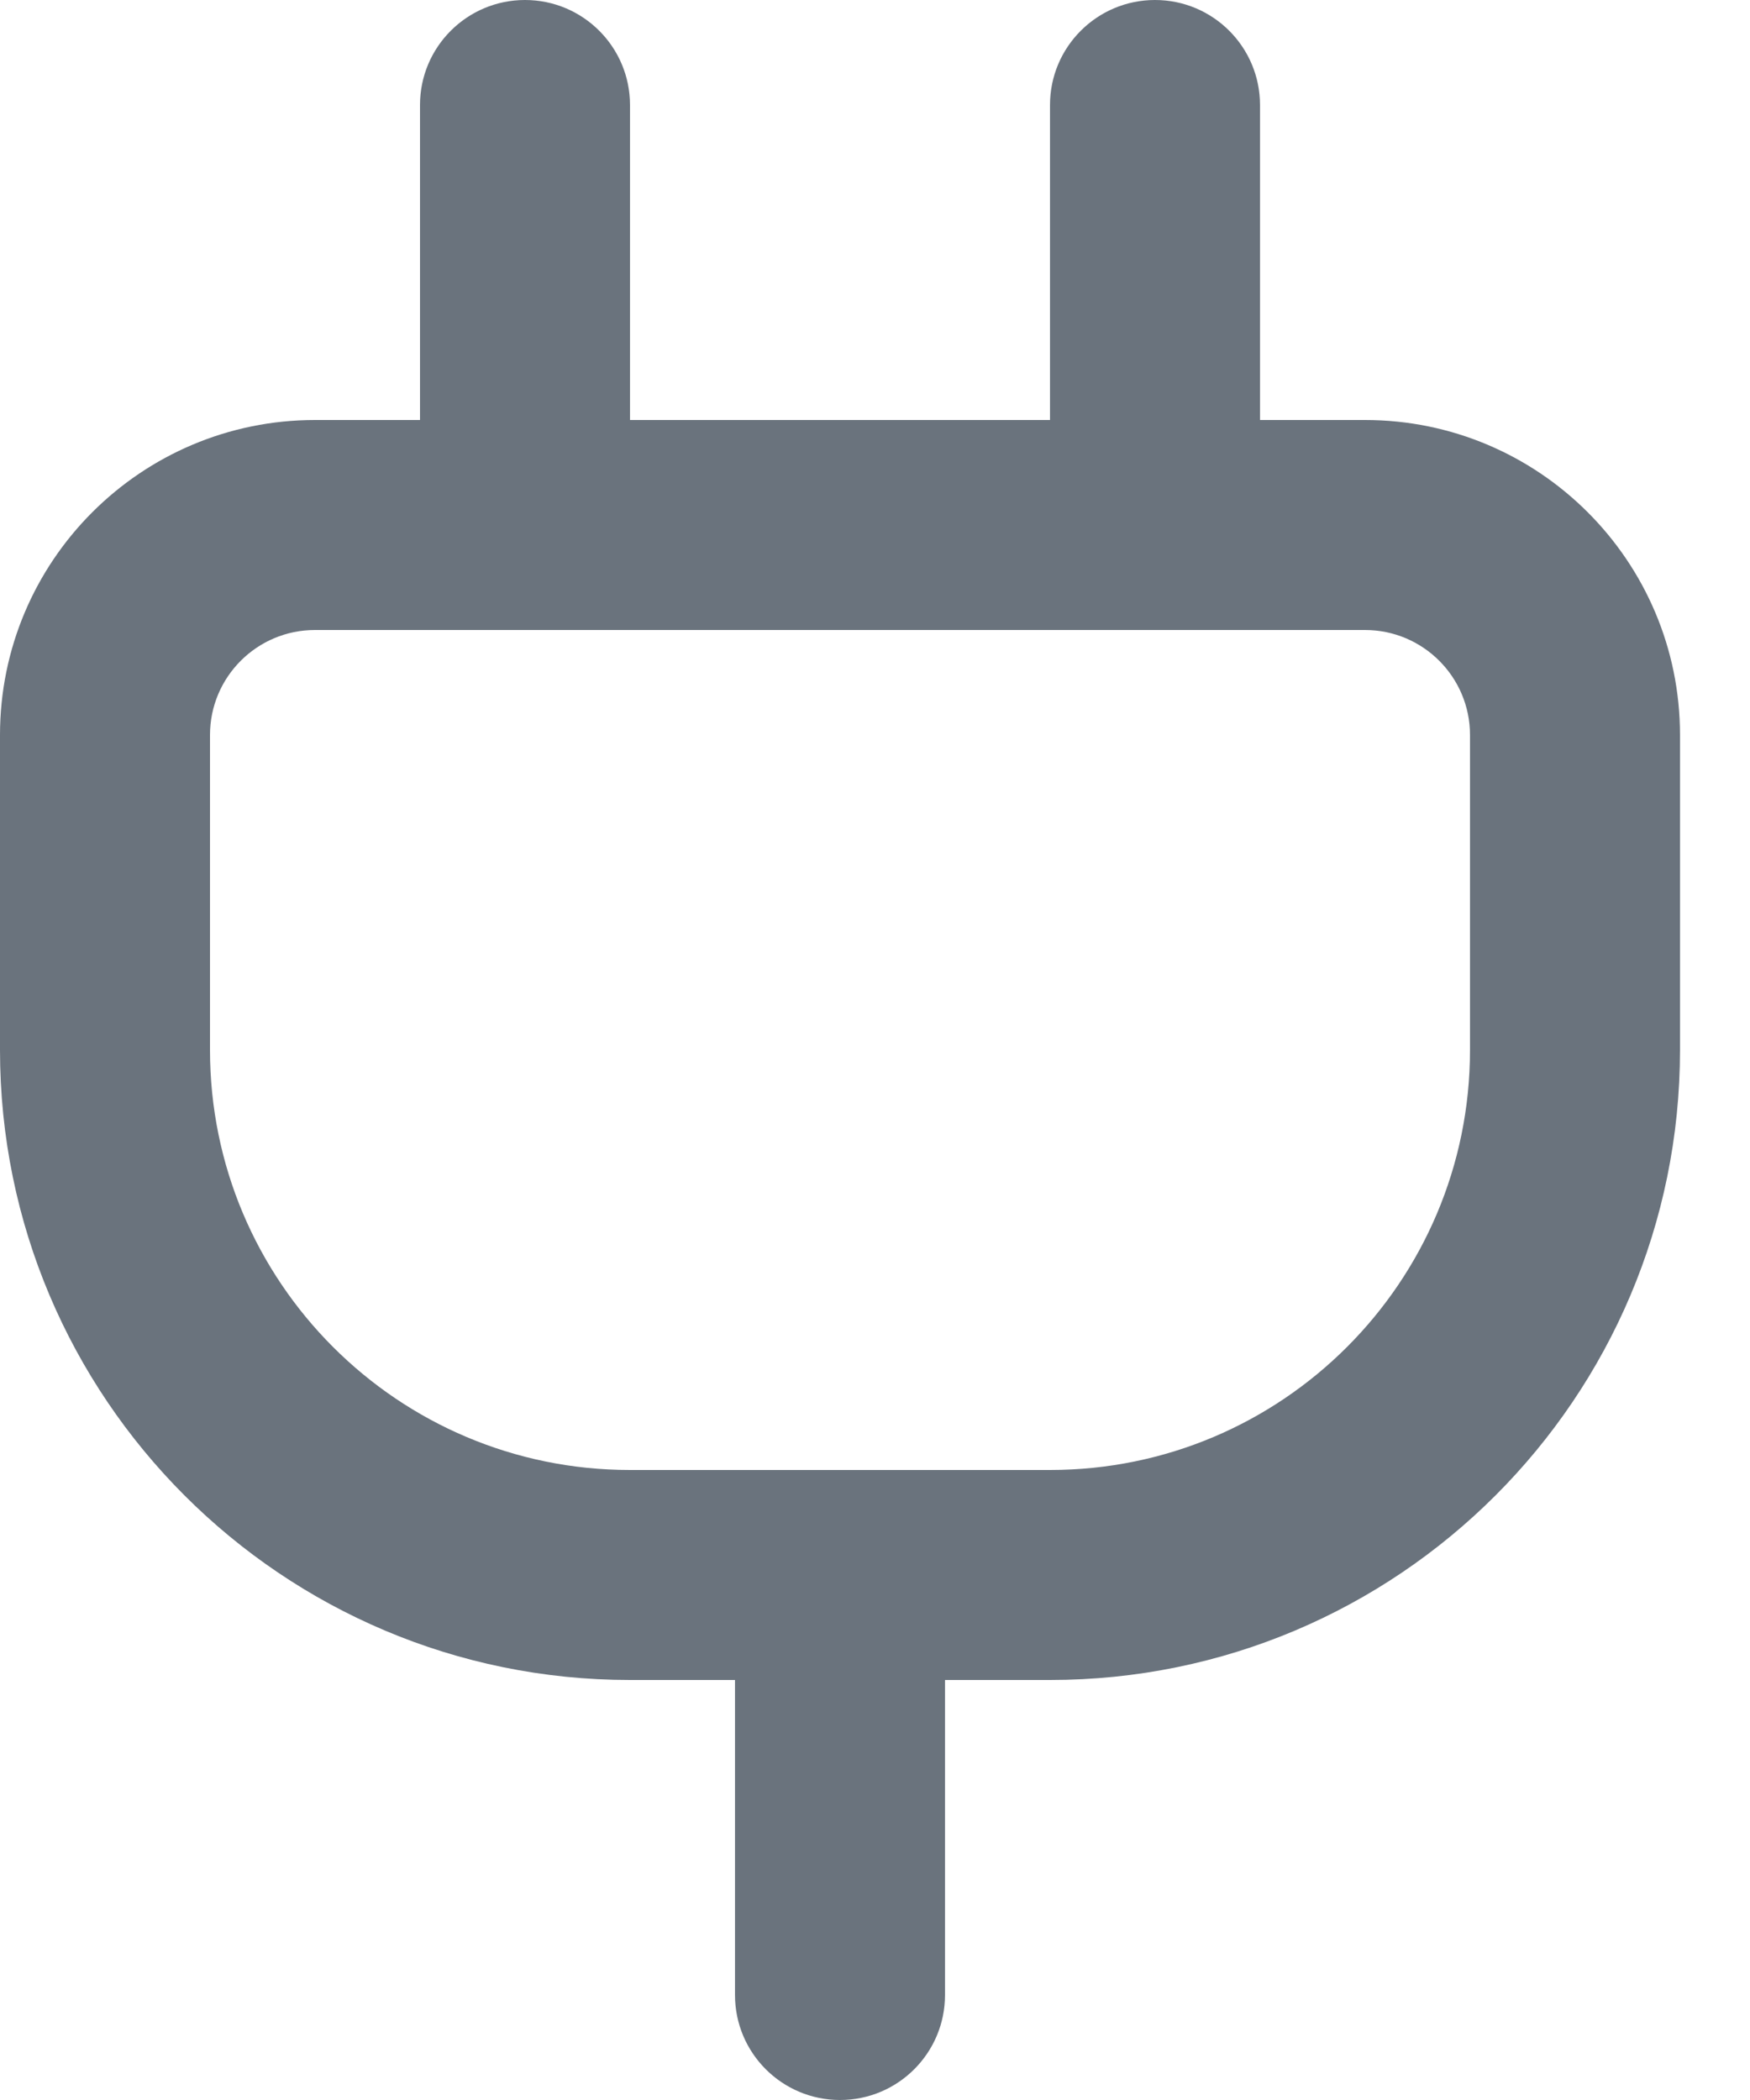 <svg width="15" height="18" viewBox="0 0 15 18" fill="none" xmlns="http://www.w3.org/2000/svg">
<path fill-rule="evenodd" clip-rule="evenodd" d="M9.9 0C10.397 0 10.8 0.403 10.8 0.9V3.6H11.7C13.191 3.6 14.4 4.809 14.4 6.3V9C14.4 11.982 11.982 14.4 9 14.4H8.1V17.1C8.1 17.597 7.697 18 7.2 18C6.703 18 6.3 17.597 6.3 17.1V14.4H5.4C2.418 14.4 0 11.982 0 9V6.3C0 4.809 1.209 3.6 2.7 3.6H3.6V0.9C3.6 0.403 4.003 0 4.5 0C4.997 0 5.4 0.403 5.4 0.9V3.6H9V0.9C9 0.403 9.403 0 9.9 0ZM11.7 5.4H2.7C2.203 5.4 1.8 5.803 1.8 6.3V9C1.8 10.988 3.412 12.6 5.4 12.6H9C10.989 12.6 12.6 10.988 12.6 9V6.3C12.6 5.803 12.197 5.4 11.7 5.4Z" fill="#6A737D"/>
</svg>
